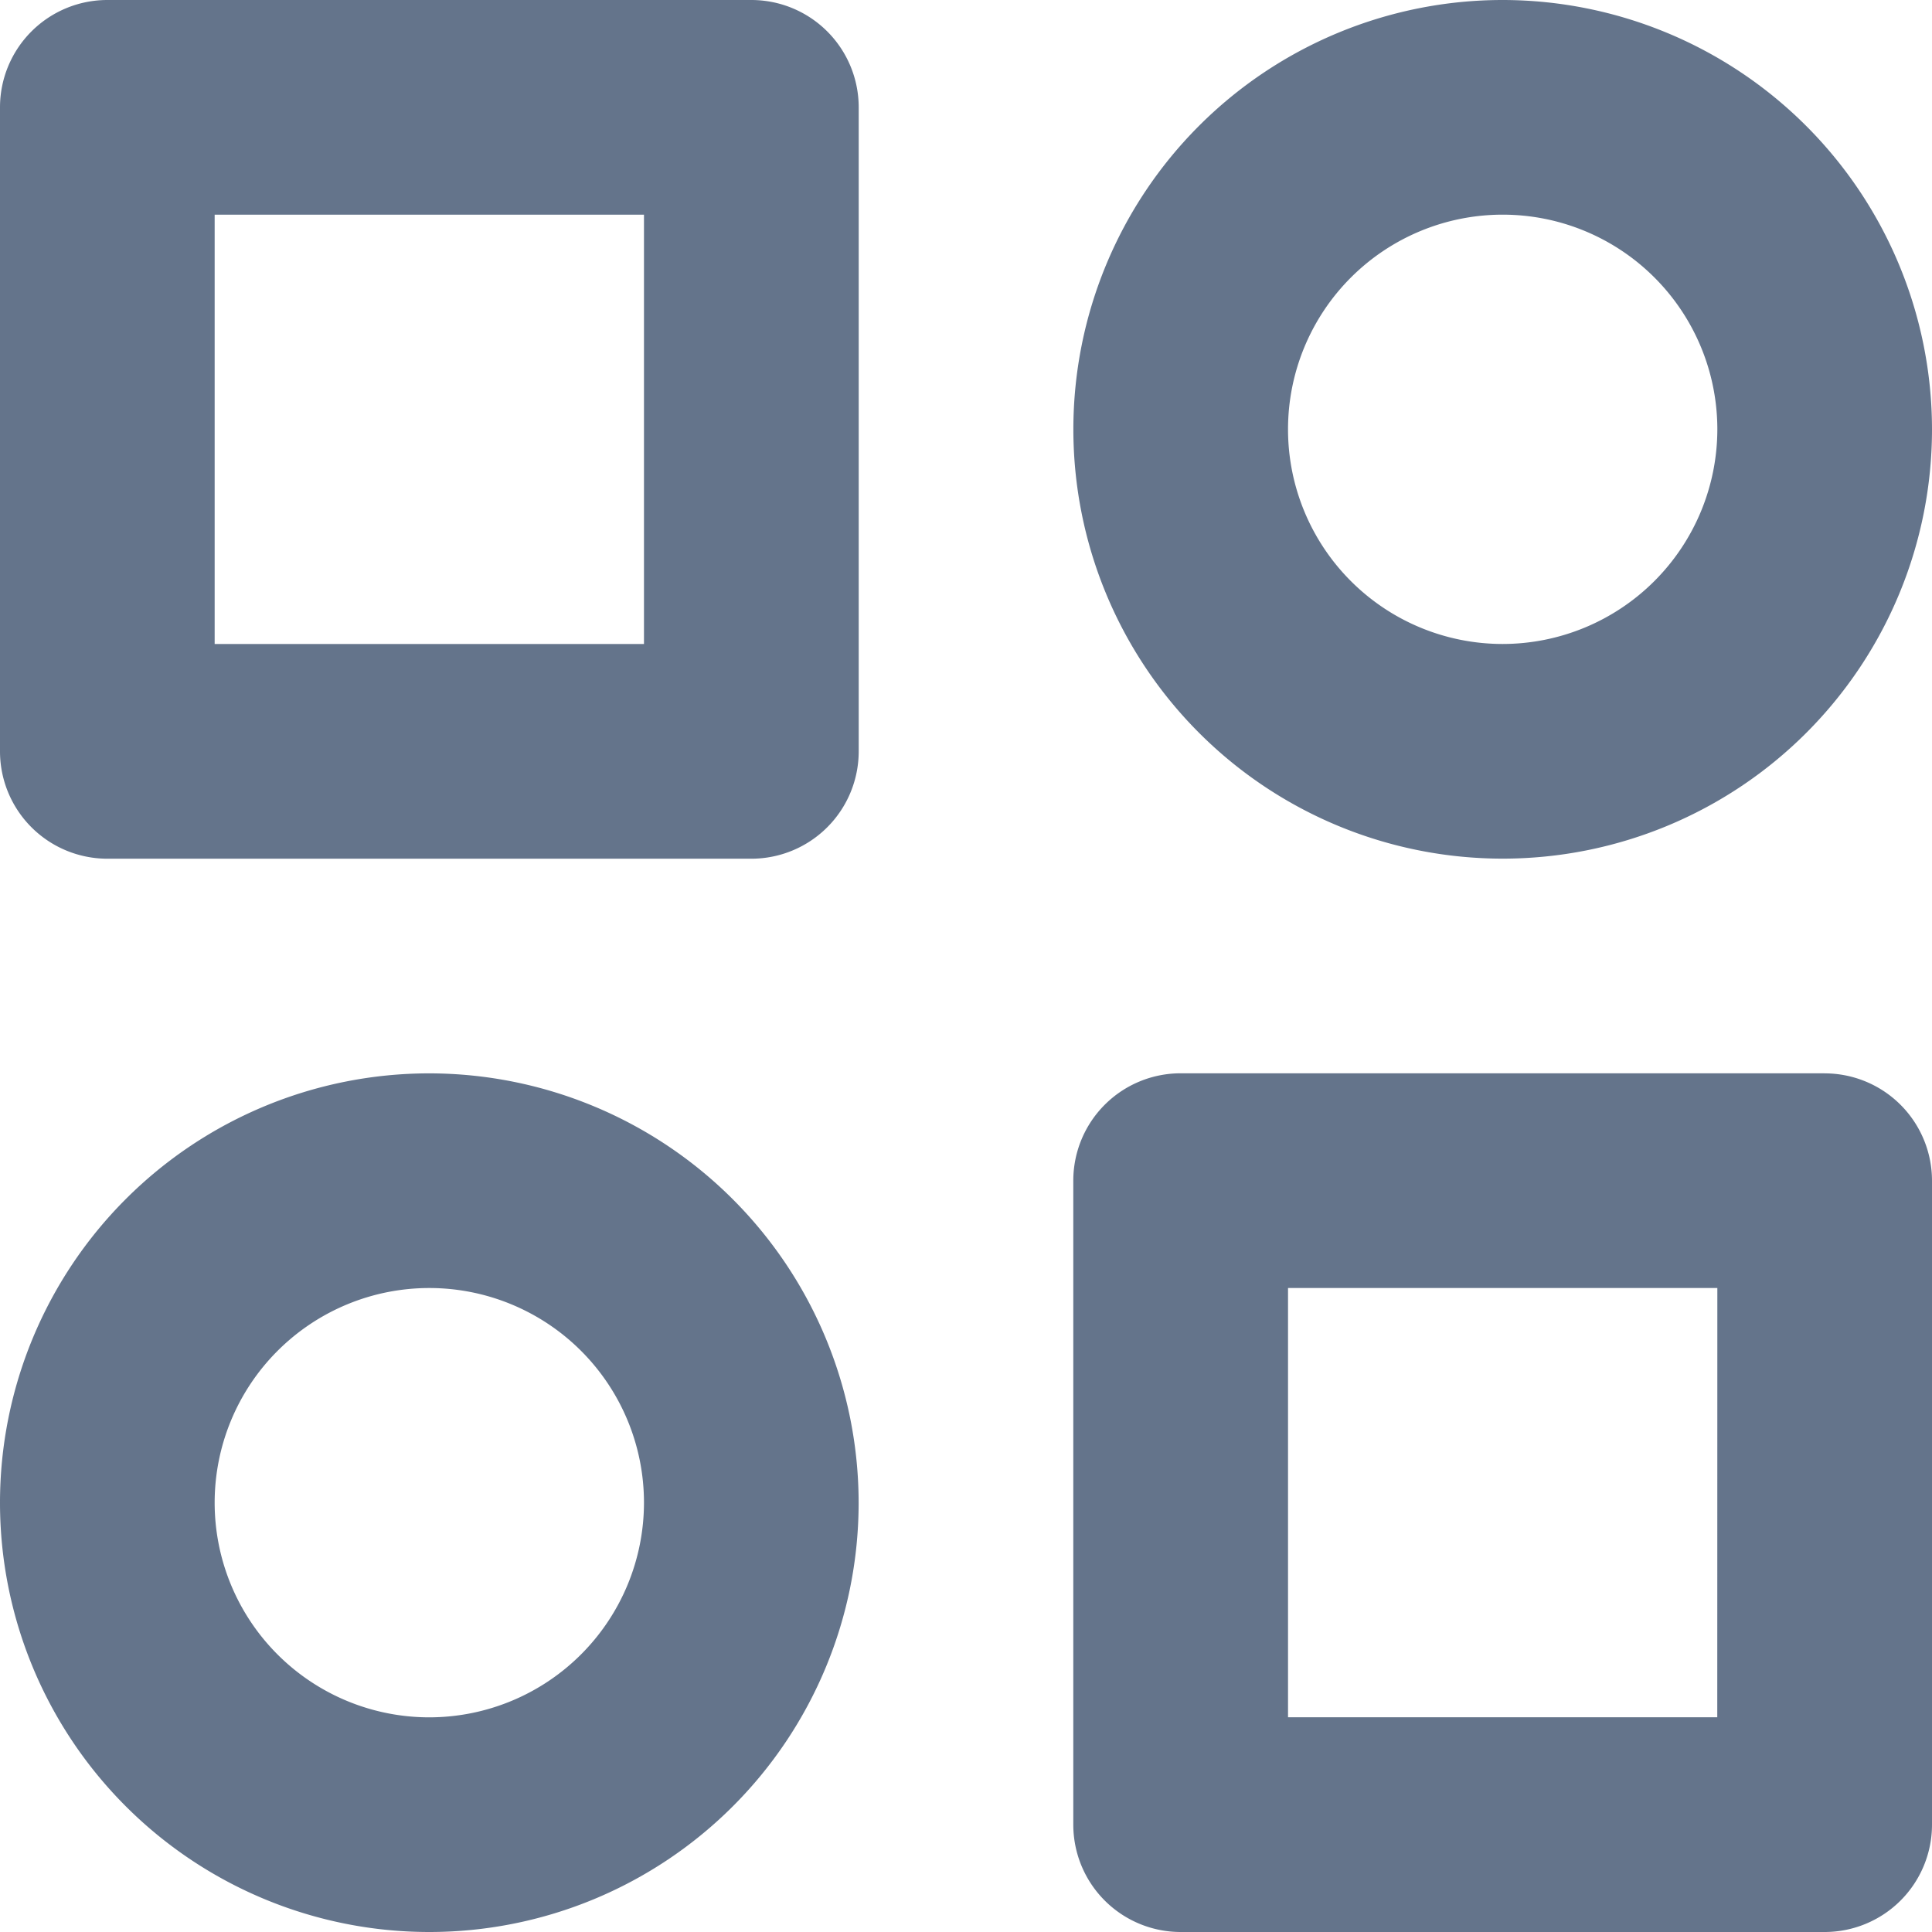 <svg xmlns="http://www.w3.org/2000/svg" width="28" height="28" viewBox="0 0 28 28">
  <path id="Path_34421" data-name="Path 34421" d="M13.139,2.25H3.806A1.556,1.556,0,0,0,2.25,3.806v9.333a1.556,1.556,0,0,0,1.556,1.556h9.333a1.556,1.556,0,0,0,1.556-1.556V3.806A1.556,1.556,0,0,0,13.139,2.25Zm-1.556,9.333H5.361V5.361h6.222Zm17.111,6.222H19.361a1.556,1.556,0,0,0-1.556,1.556v9.333a1.556,1.556,0,0,0,1.556,1.556h9.333a1.556,1.556,0,0,0,1.556-1.556V19.361A1.556,1.556,0,0,0,28.694,17.806Zm-1.556,9.333H20.917V20.917h6.222ZM24.028,2.25A6.222,6.222,0,1,0,30.25,8.472,6.228,6.228,0,0,0,24.028,2.25Zm0,9.333a3.111,3.111,0,1,1,3.111-3.111A3.114,3.114,0,0,1,24.028,11.583ZM8.472,17.806a6.222,6.222,0,1,0,6.222,6.222A6.228,6.228,0,0,0,8.472,17.806Zm0,9.333a3.111,3.111,0,1,1,3.111-3.111A3.114,3.114,0,0,1,8.472,27.139Z" transform="translate(-2.25 -2.25)" fill="#64748b"/>
</svg>
